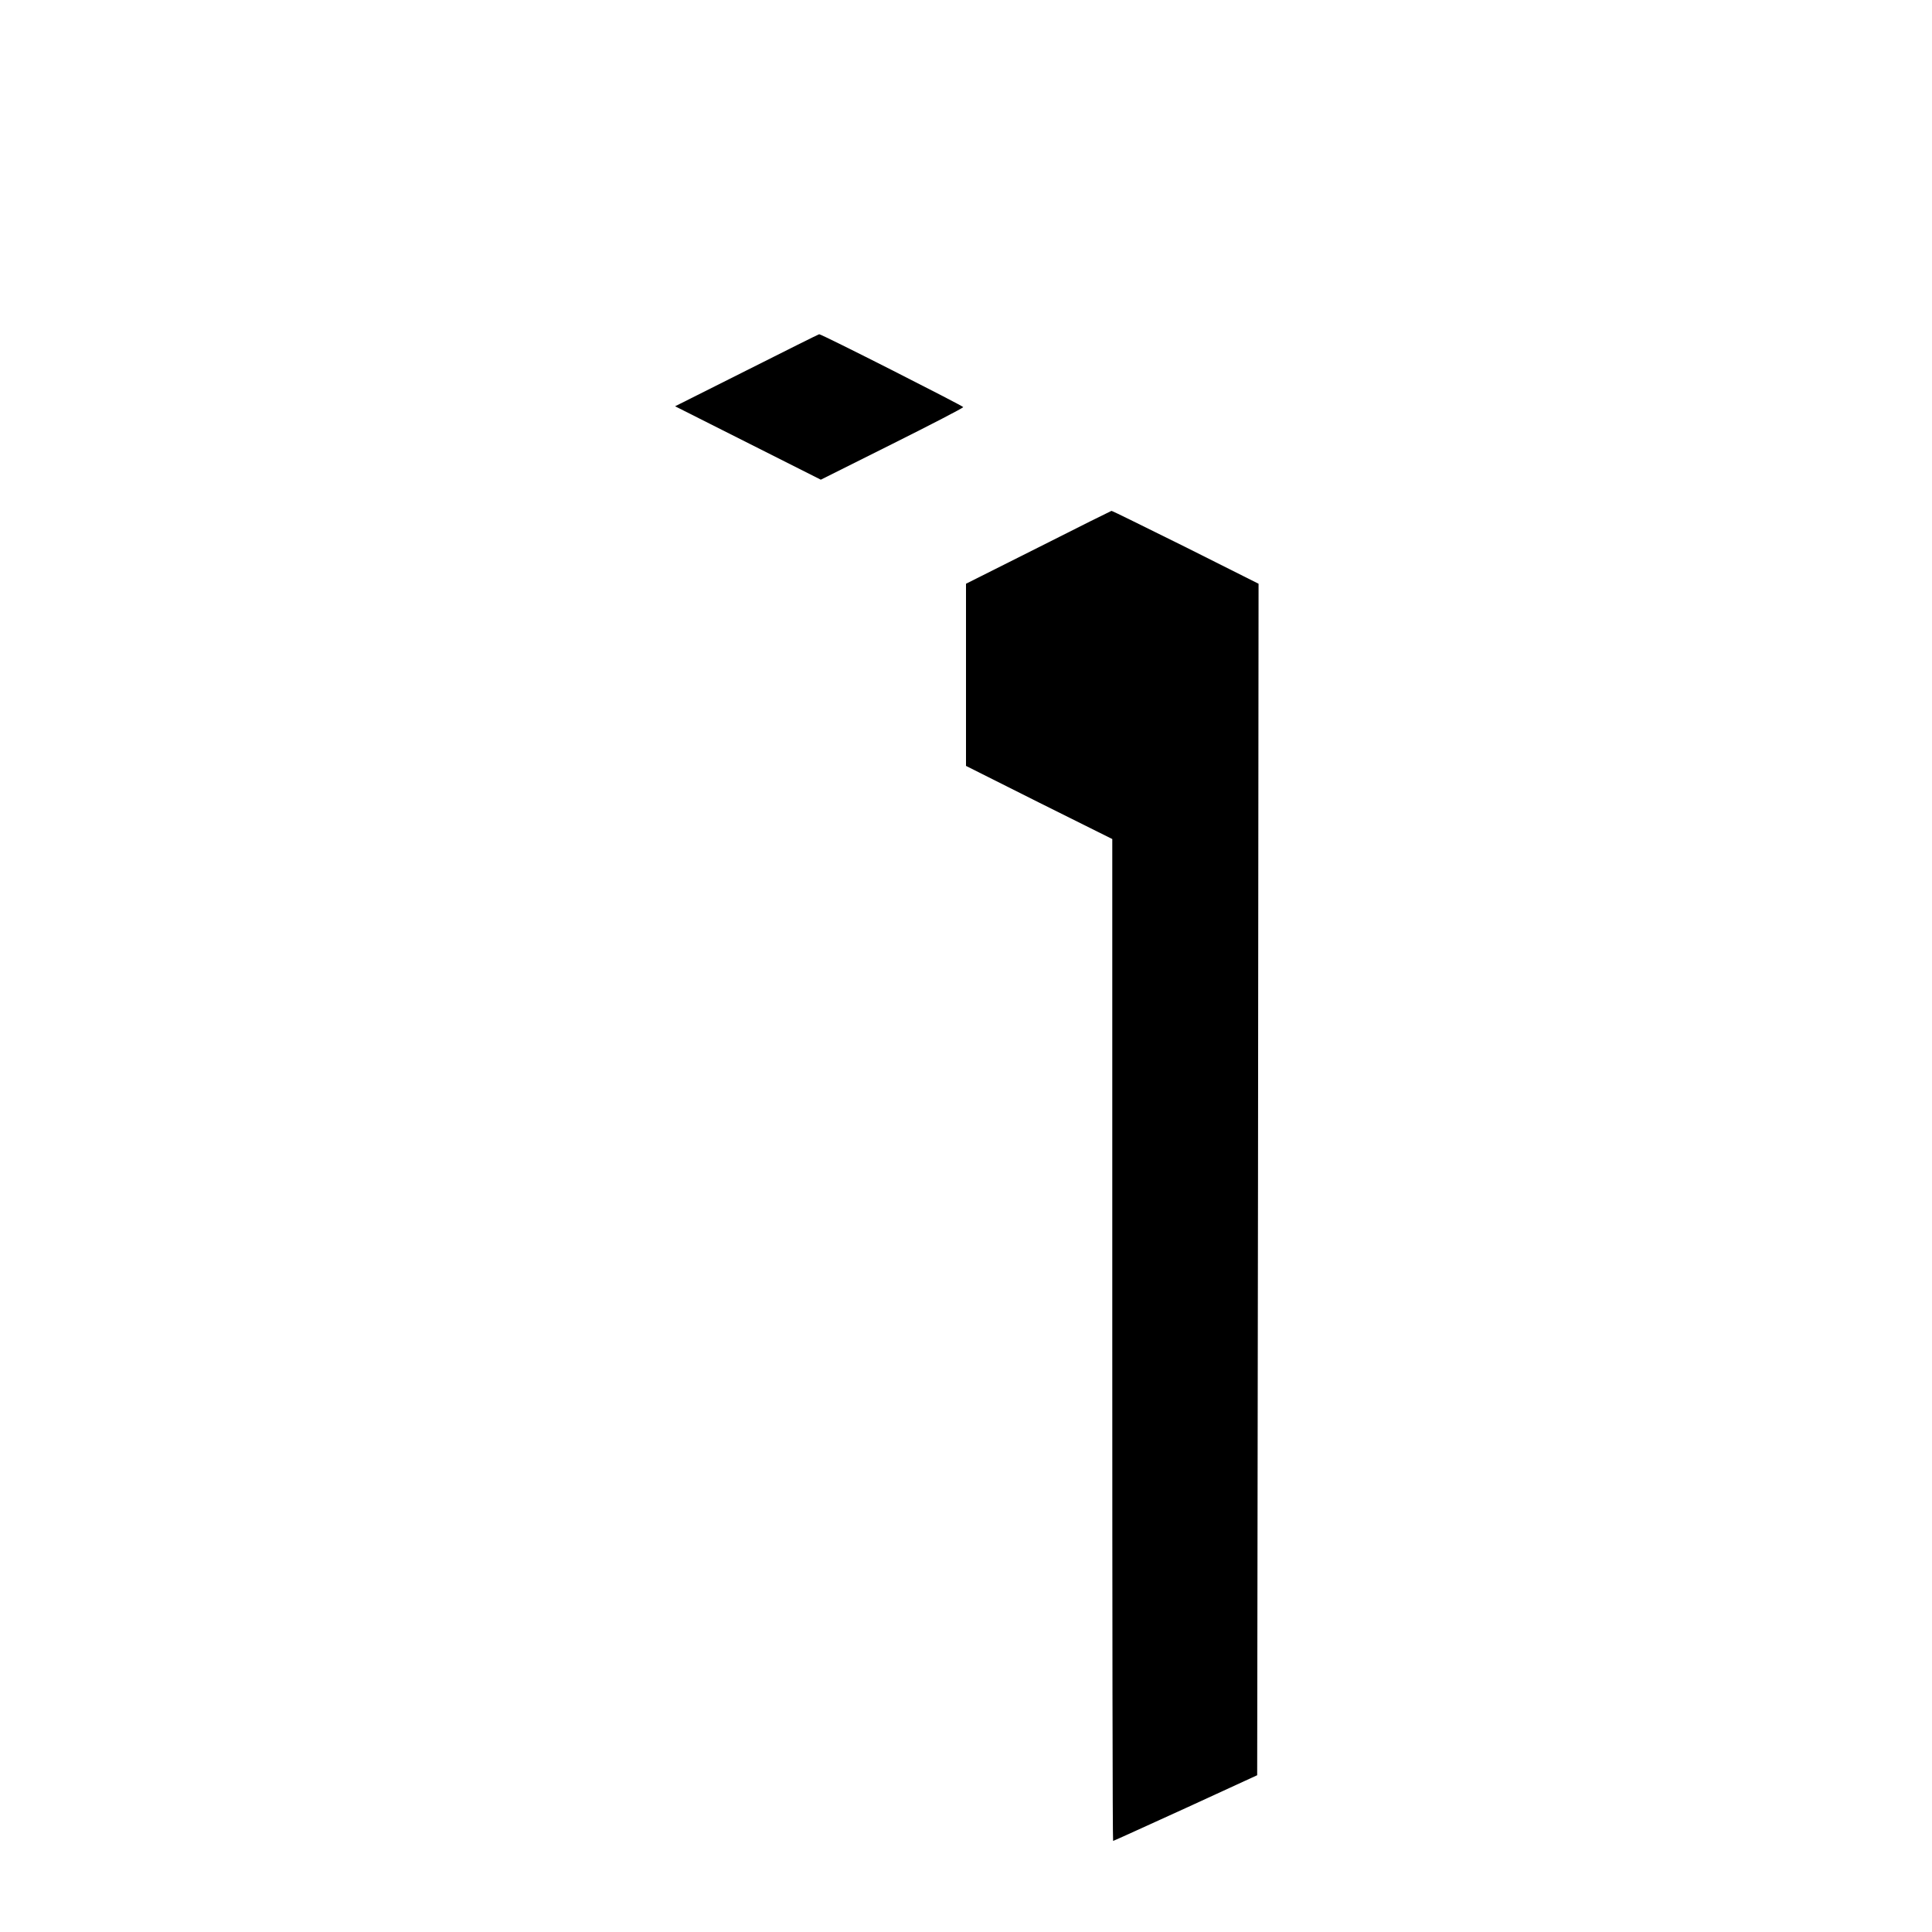 <?xml version="1.0" standalone="no"?>
<!DOCTYPE svg PUBLIC "-//W3C//DTD SVG 20010904//EN"
 "http://www.w3.org/TR/2001/REC-SVG-20010904/DTD/svg10.dtd">
<svg version="1.0" xmlns="http://www.w3.org/2000/svg"
 width="700pt" height="700pt" viewBox="0 0 700 700"
 preserveAspectRatio="xMidYMid meet">
<g transform="translate(0,700) scale(0.1,-0.1)"
fill="#000000" stroke="none">
<path d="M2705 5658 l-259 -130 264 -133 264 -133 258 129 c142 71 258 131
258 134 0 4 -516 266 -522 264 -2 0 -120 -59 -263 -131z"/>
<path d="M3763 5017 l-263 -132 0 -330 0 -330 265 -133 265 -132 0 -1815 c0
-998 1 -1815 3 -1815 2 0 120 54 263 119 l259 119 3 2159 2 2158 -265 133
c-146 72 -266 132 -268 131 -1 0 -120 -59 -264 -132z"/>
</g>
</svg>
